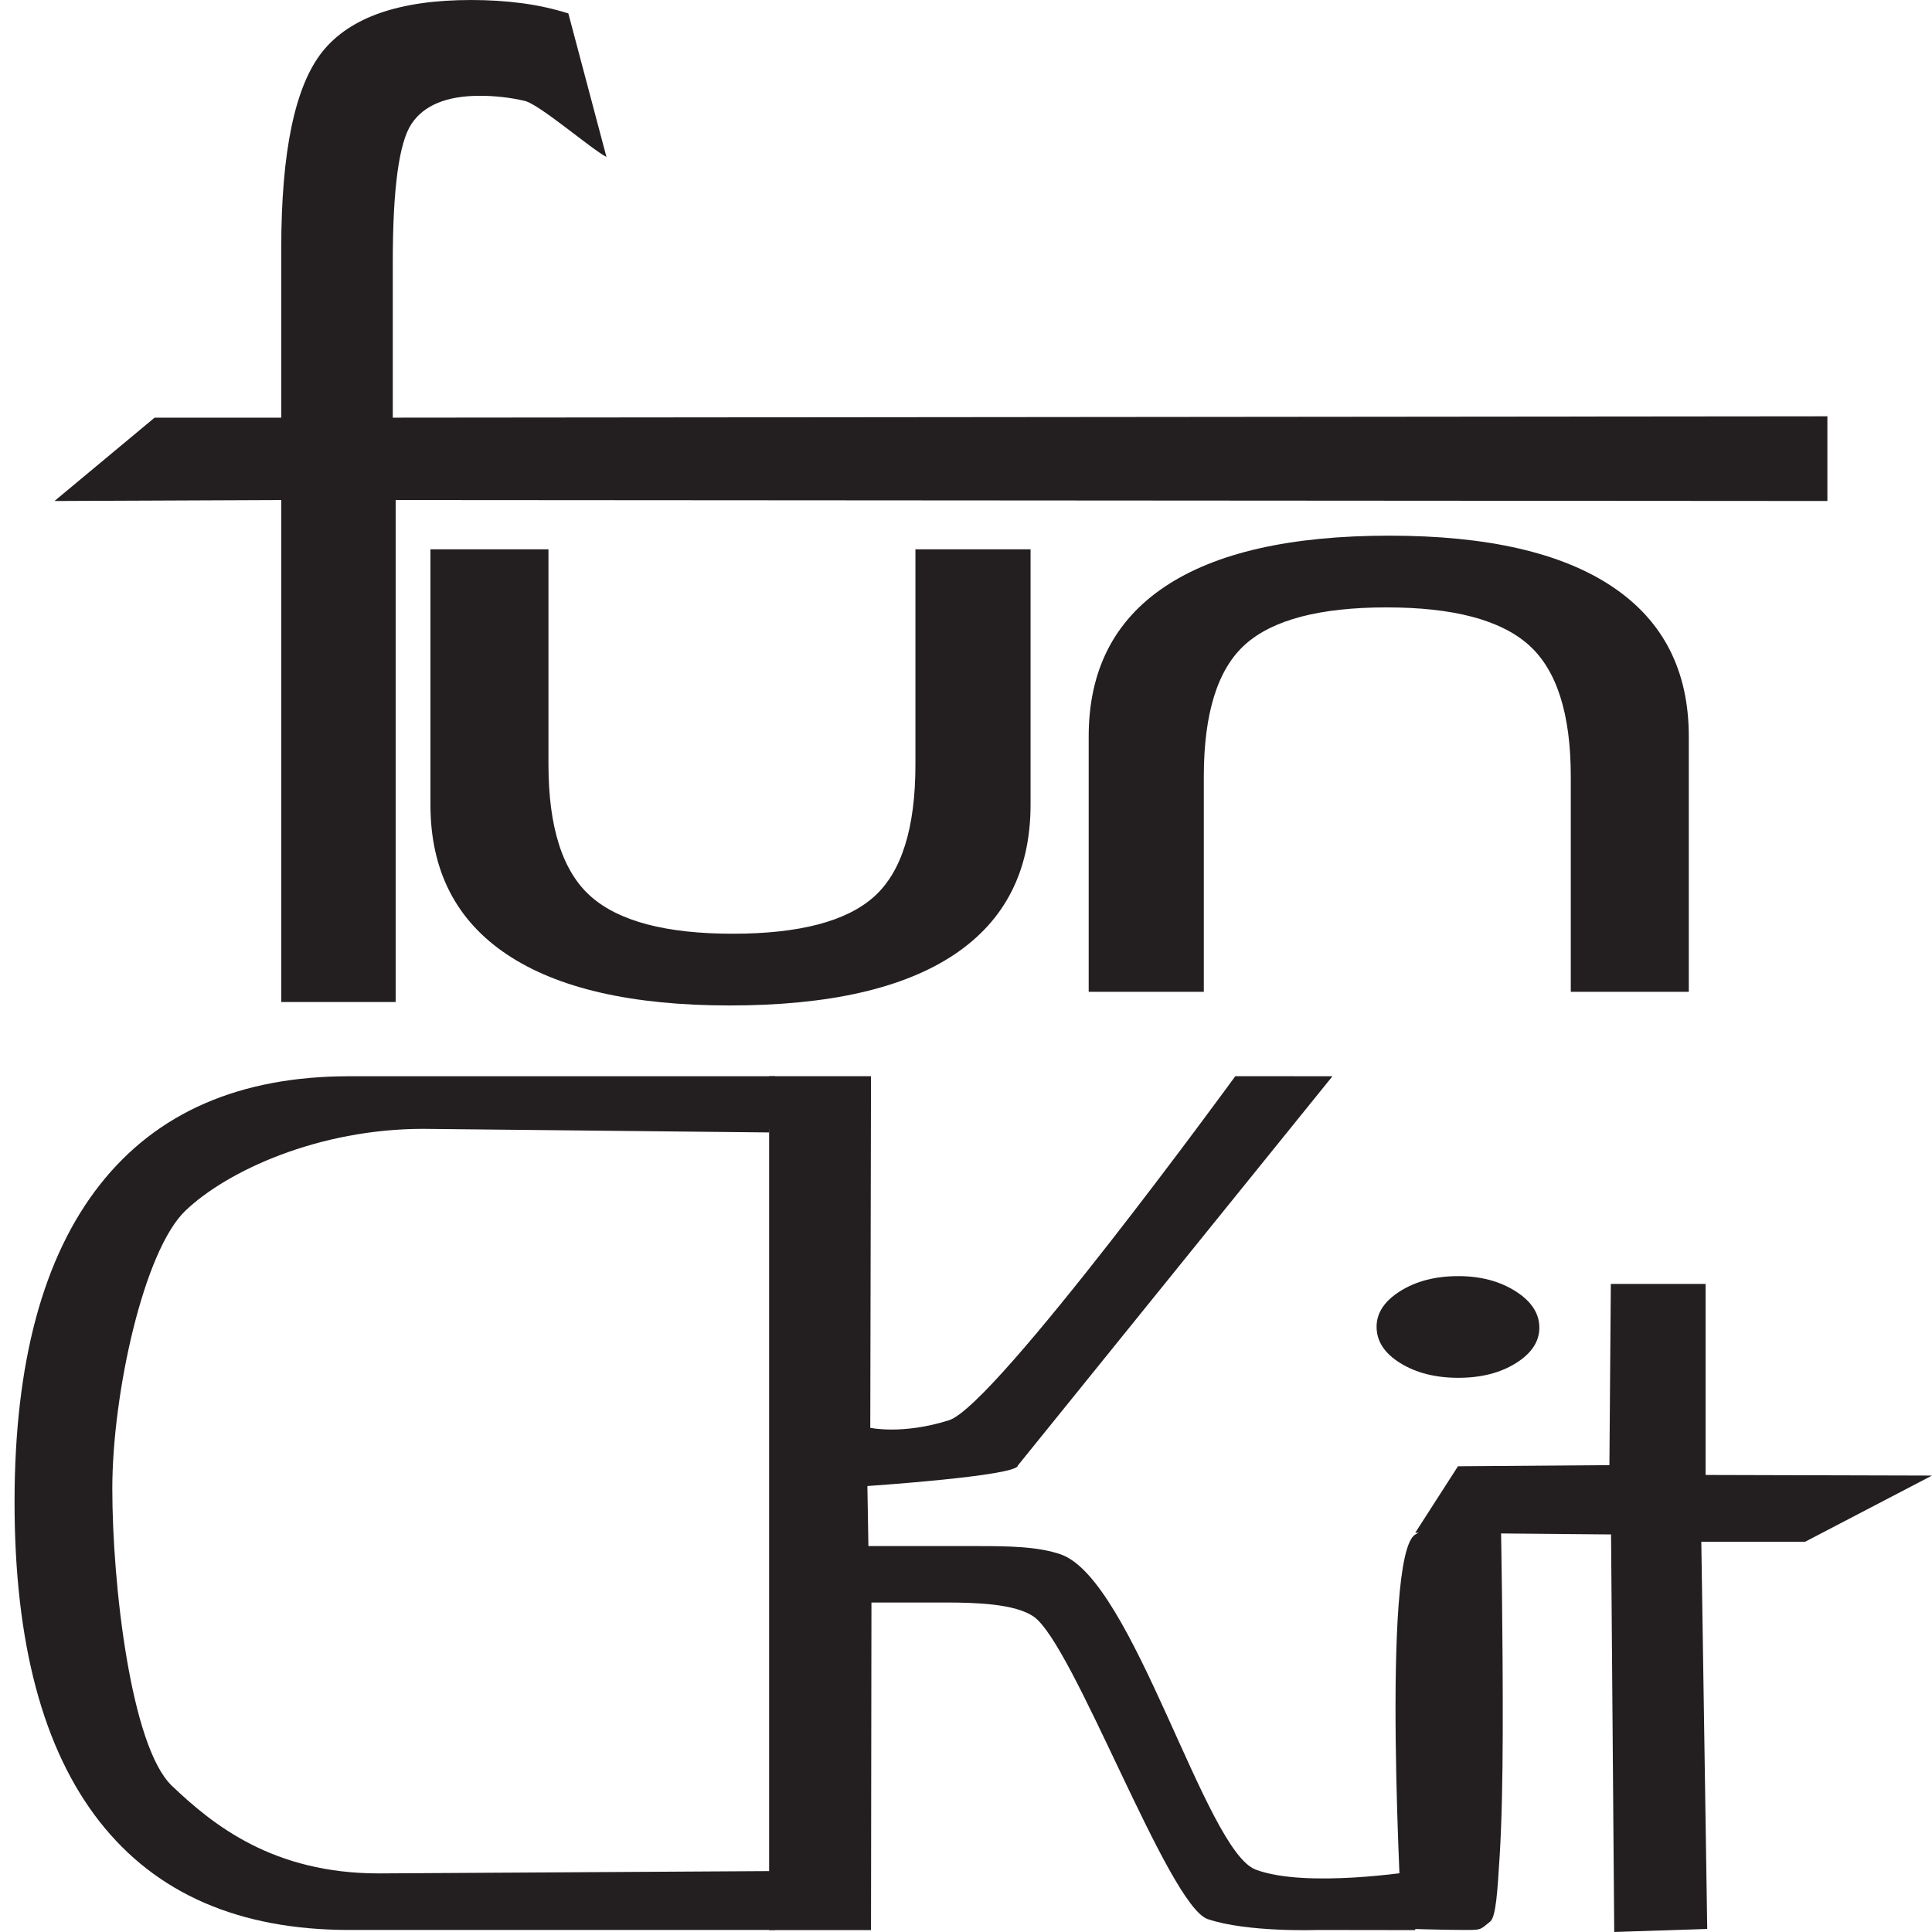 <?xml version="1.0" encoding="UTF-8" standalone="no"?>
<!-- Created with Inkscape (http://www.inkscape.org/) -->

<svg
   xmlns:dc="http://purl.org/dc/elements/1.1/"
   xmlns:cc="http://creativecommons.org/ns#"
   xmlns:rdf="http://www.w3.org/1999/02/22-rdf-syntax-ns#"
   xmlns:svg="http://www.w3.org/2000/svg"
   xmlns="http://www.w3.org/2000/svg"
   xmlns:sodipodi="http://sodipodi.sourceforge.net/DTD/sodipodi-0.dtd"
   xmlns:inkscape="http://www.inkscape.org/namespaces/inkscape"
   id="svg2"
   version="1.1"
   inkscape:version="0.48.1 r9760"
   width="354.554"
   height="354.551"
   xml:space="preserve"
   sodipodi:docname="funCKit_logo1.pdf"><defs
     id="defs6"><clipPath
       clipPathUnits="userSpaceOnUse"
       id="clipPath18"><path
         d="m 0,0 708.661,0 0,498.898 L 0,498.898 0,0 z"
         id="path20"
         inkscape:connector-curvature="0" /></clipPath><clipPath
       clipPathUnits="userSpaceOnUse"
       id="clipPath26"><path
         d="m 0,0 708.661,0 0,498.898 L 0,498.898 0,0 z"
         id="path28"
         inkscape:connector-curvature="0" /></clipPath><clipPath
       clipPathUnits="userSpaceOnUse"
       id="clipPath64"><path
         d="m 0,0 708.661,0 0,498.898 L 0,498.898 0,0 z"
         id="path66"
         inkscape:connector-curvature="0" /></clipPath></defs><sodipodi:namedview
     pagecolor="#ffffff"
     bordercolor="#666666"
     borderopacity="1"
     objecttolerance="10"
     gridtolerance="10"
     guidetolerance="10"
     inkscape:pageopacity="0"
     inkscape:pageshadow="2"
     inkscape:window-width="1366"
     inkscape:window-height="721"
     id="namedview4"
     showgrid="false"
     fit-margin-top="0"
     fit-margin-left="0"
     fit-margin-right="0"
     fit-margin-bottom="0"
     inkscape:zoom="1.0020127"
     inkscape:cx="192.10947"
     inkscape:cy="217.78368"
     inkscape:window-x="-2"
     inkscape:window-y="-3"
     inkscape:window-maximized="1"
     inkscape:current-layer="g10" /><g
     id="g10"
     inkscape:groupmode="layer"
     inkscape:label="funCKit_logo1"
     transform="matrix(1.25,0,0,-1.25,-775.066,300.966)"><path
       d="m 683.247,160.128 0,-37.487 c 0,-9.641 3.732,-16.965 11.199,-21.972 7.464,-5.007 18.382,-7.511 32.749,-7.511 14.507,0 25.494,2.491 32.96,7.476 7.464,4.984 11.198,12.32 11.198,22.007 l 0,37.487 -16.902,0 0,-31.589 c 0,-9.313 -2.025,-15.784 -6.074,-19.41 -4.05,-3.628 -10.97,-5.44 -20.758,-5.44 -9.79,0 -16.745,1.836 -20.864,5.51 -4.12,3.673 -6.18,10.12 -6.18,19.34 l 0,31.589 -17.326,0 z"
       style="fill:#231f20;fill-opacity:1;fill-rule:nonzero;stroke:none"
       id="path32"
       inkscape:connector-curvature="0" /><path
       d="m 867.991,95.16 0,37.487 c 0,9.641 -3.732,16.965 -11.199,21.972 -7.464,5.007 -18.381,7.511 -32.749,7.511 -14.508,0 -25.494,-2.491 -32.96,-7.476 -7.464,-4.984 -11.197,-12.32 -11.197,-22.007 l 0,-37.487 16.903,0 0,31.589 c 0,9.313 2.025,15.784 6.074,19.41 4.05,3.628 10.97,5.44 20.758,5.44 9.79,0 16.745,-1.836 20.864,-5.51 4.12,-3.673 6.18,-10.12 6.18,-19.34 l 0,-31.589 17.326,0 z"
       style="fill:#231f20;fill-opacity:1;fill-rule:nonzero;stroke:none"
       id="path36"
       inkscape:connector-curvature="0" /><path
       d="m 733.853,82.765 -62.503,0 c -16.076,0 -28.287,-5.309 -36.636,-15.93 -8.349,-10.618 -12.525,-26.149 -12.525,-46.588 0,-20.638 4.155,-36.267 12.466,-46.888 8.31,-10.618 20.542,-15.93 36.695,-15.93 l 62.503,0 0,8.648 -58.185,-0.345 c -15.529,0 -24.33,7.1 -30.377,12.86 -6.048,5.762 -8.75,29.687 -8.75,43.612 0,13.927 4.602,34.956 10.728,40.817 6.125,5.861 19.546,12.021 34.919,12.021 l 50.783,-0.528 0.882,8.251 z"
       style="fill:#231f20;fill-opacity:1;fill-rule:nonzero;stroke:none"
       id="path40"
       inkscape:connector-curvature="0" /><path
       d="m 678.141,93.667 0,73.694 210.196,-0.141 0,12.435 -210.619,-0.2 0,22.876 c 0,10.75 0.915,17.501 2.746,20.252 1.832,2.75 5.177,4.125 10.037,4.125 2.253,0 4.454,-0.251 6.602,-0.75 2.147,-0.501 9.871,-7.163 11.985,-8.225 l -5.594,21.07 c -2.183,0.687 -4.455,1.187 -6.813,1.5 -2.361,0.312 -4.843,0.469 -7.448,0.469 -10.495,0 -17.766,-2.517 -21.815,-7.547 -4.051,-5.033 -6.074,-14.673 -6.074,-28.925 l 0,-24.845 -18.593,0 -14.698,-12.236 33.292,0.141 0,-73.694 16.797,0 z"
       style="fill:#231f20;fill-opacity:1;fill-rule:nonzero;stroke:none"
       id="path44"
       inkscape:connector-curvature="0" /><path
       d="m 815.675,82.765 -14.262,0.009 c 0,0 -35.207,-48.339 -42.022,-50.506 -6.816,-2.166 -11.57,-1.118 -11.57,-1.118 l 0.107,51.624 -14.958,0 0,-125.366 14.958,0 0.065,48.095 10.909,0 c 4.67,0 10.146,-0.218 12.856,-2.031 5.89,-3.942 19.779,-42.48 25.609,-44.451 5.832,-1.971 16.079,-1.593 16.079,-1.593 l 14.383,-0.02 0,8.668 c 0,0 -15.992,-2.581 -23.425,0.214 -7.433,2.796 -17.935,42.49 -28.58,46.264 -3.307,1.172 -7.73,1.234 -12.248,1.234 l -16.029,0 -0.15,8.817 c 0,0 22.088,1.485 22.088,3.009"
       style="fill:#231f20;fill-opacity:1;fill-rule:nonzero;stroke:none"
       id="path48"
       inkscape:connector-curvature="0" /><path
       d="m 825.648,40.643 c 2.33,-1.434 5.166,-2.151 8.505,-2.151 3.339,0 6.157,0.717 8.453,2.151 2.296,1.434 3.444,3.172 3.444,5.216 0,2.086 -1.166,3.868 -3.496,5.345 -2.332,1.477 -5.131,2.217 -8.4,2.217 -3.34,0 -6.175,-0.728 -8.505,-2.184 -2.331,-1.457 -3.496,-3.206 -3.496,-5.248 0,-2.13 1.165,-3.912 3.496,-5.346 m 13.179,-81.986 c 0.852,0.688 1.076,4.488 1.397,9.674 0.31,5.015 0.431,11.441 0.449,17.949 0.041,14.802 -0.253,29.942 -0.253,29.942 0,0 -7.501,2.352 -12.588,-0.734 -5.086,-3.086 -1.932,-57.859 -1.932,-57.859 0,0 5.964,-0.208 9.145,-0.2 2.499,0.006 2.222,-0.033 3.784,1.229"
       style="fill:#231f20;fill-opacity:1;fill-rule:nonzero;stroke:none"
       id="path52"
       inkscape:connector-curvature="0" /><path
       d="m 857.043,-42.868 13.654,0.448 -0.869,56.844 15.241,0 18.627,9.715 -33.237,0.09 0,28.048 -13.915,0 -0.208,-26.605 -22.235,-0.169 -6.269,-9.754 28.744,-0.254 0.467,-58.364 z"
       style="fill:#231f20;fill-opacity:1;fill-rule:nonzero;stroke:none"
       id="path56"
       inkscape:connector-curvature="0" /></g></svg>